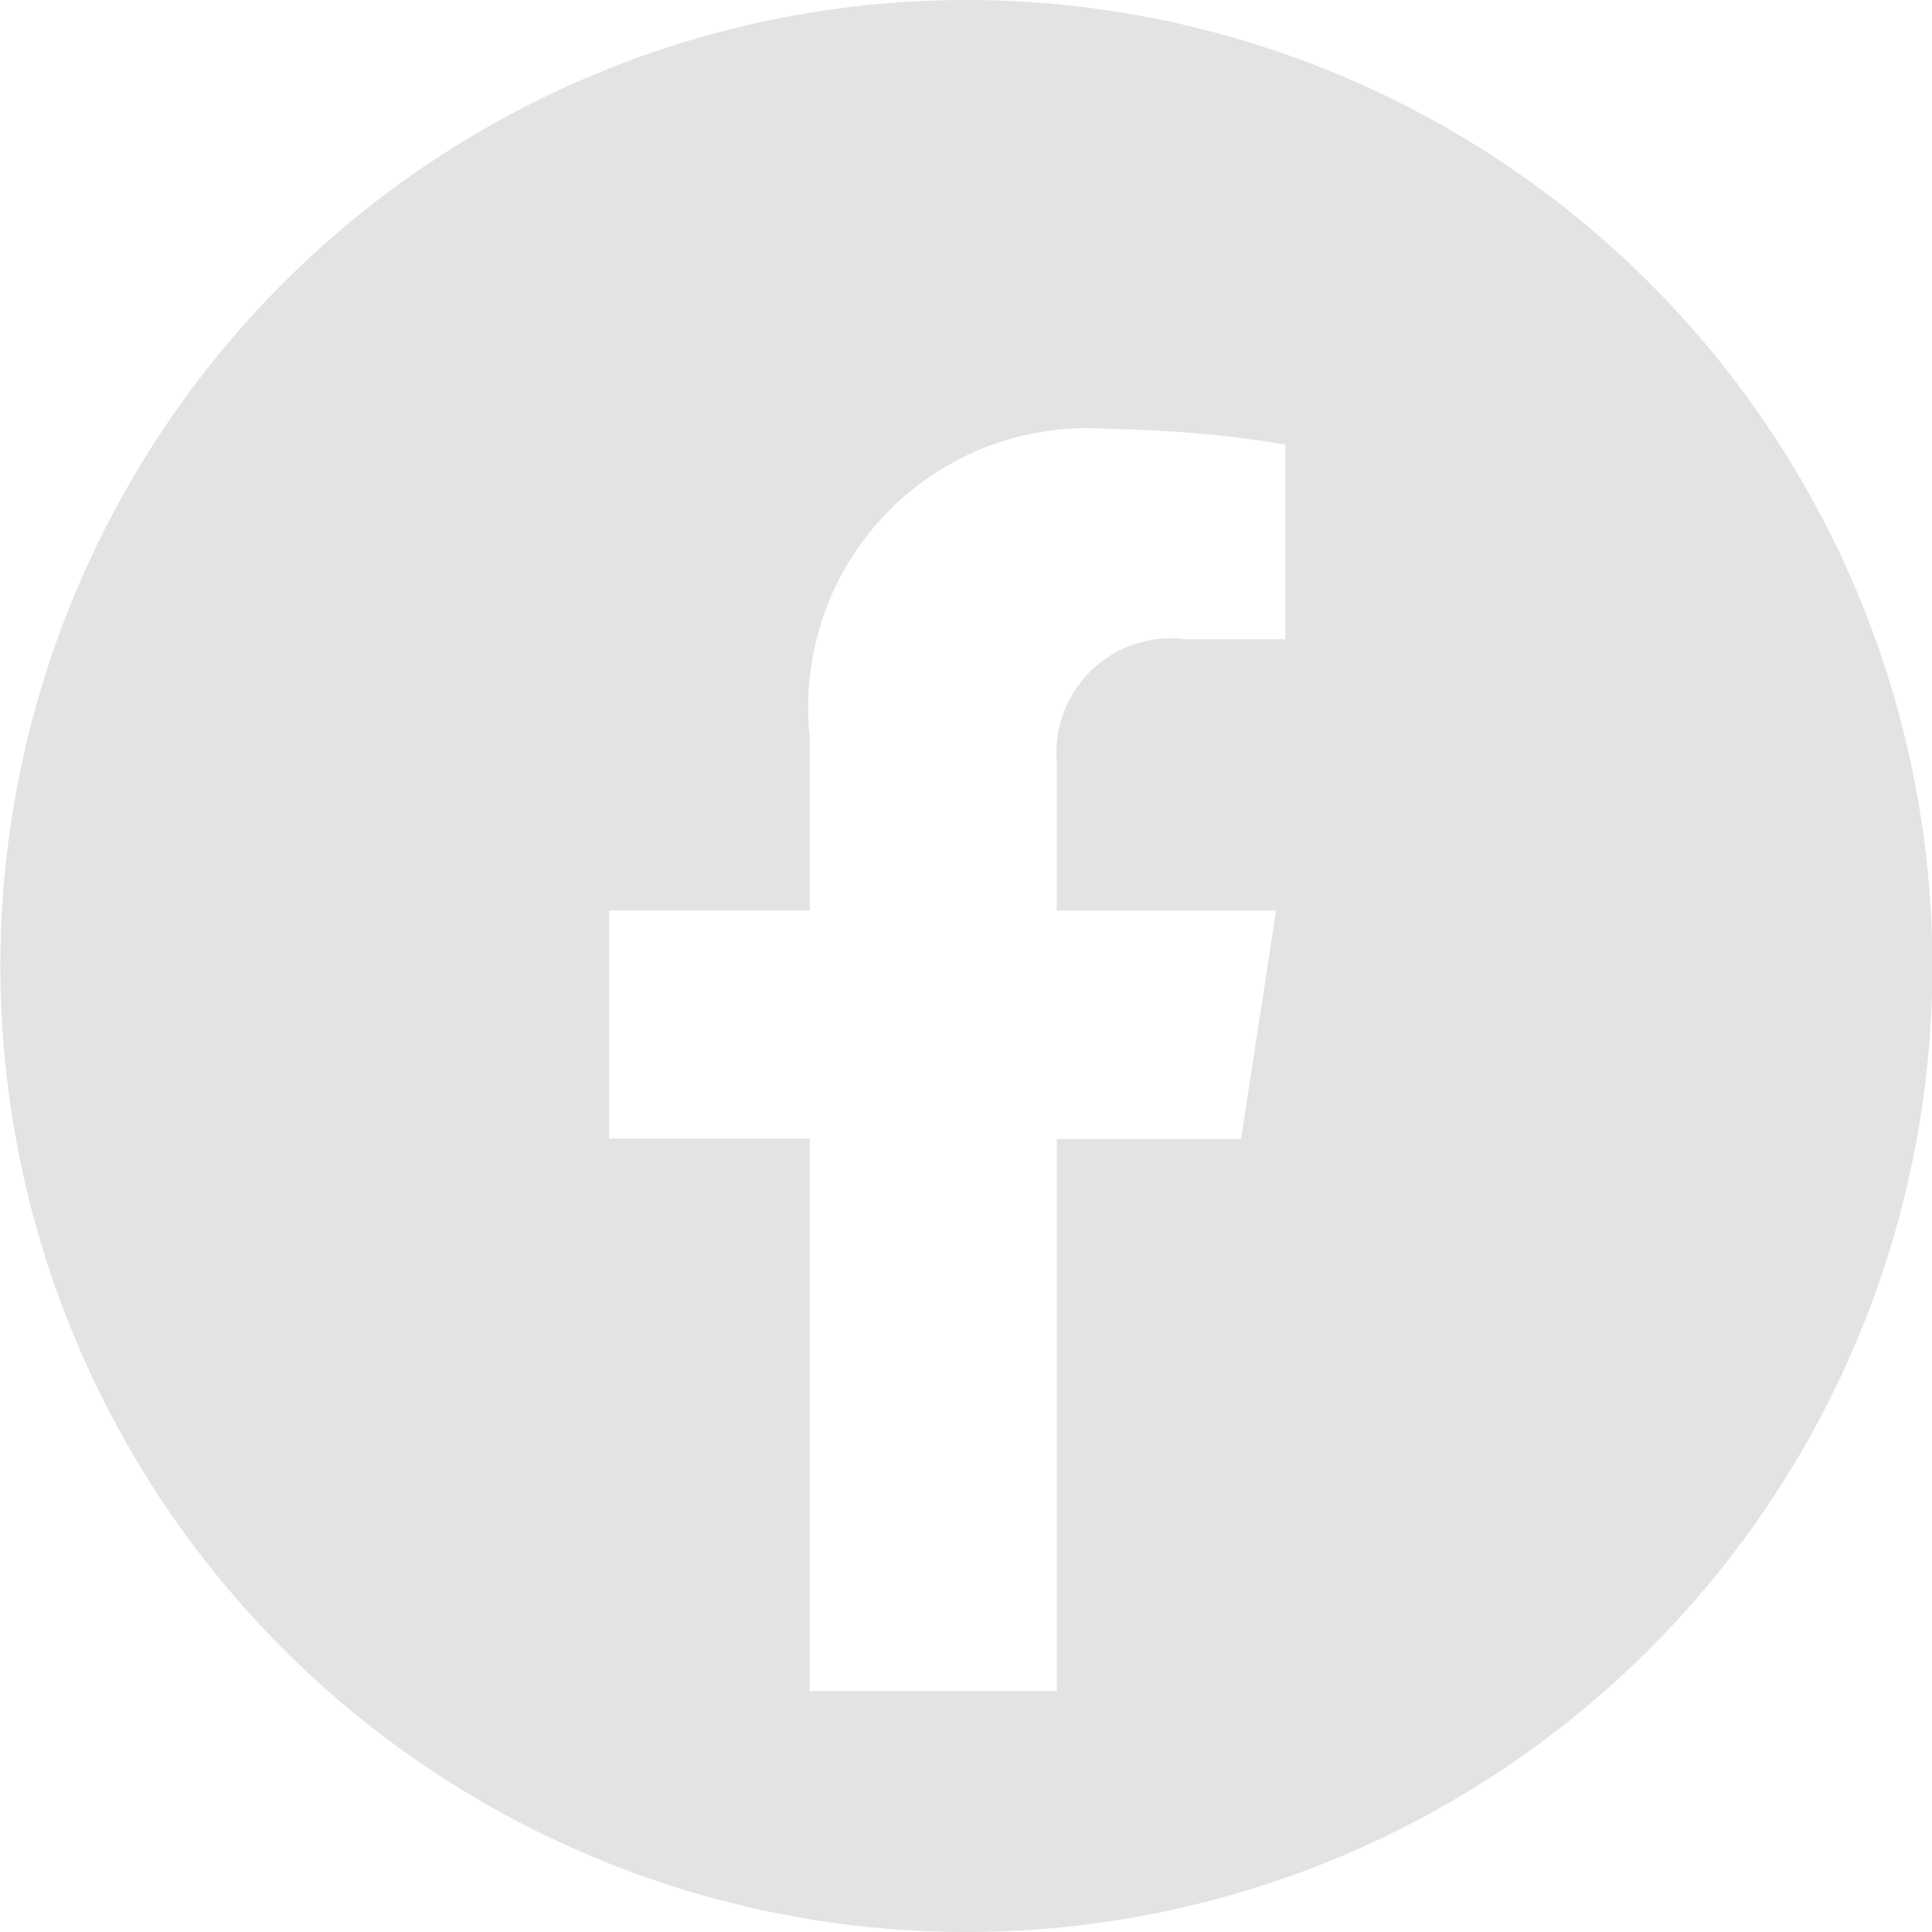 <svg xmlns="http://www.w3.org/2000/svg" width="19.832" height="19.832" viewBox="0 0 19.832 19.832">
  <path id="Path_11" data-name="Path 11" d="M787.741,2603.439h0a9.916,9.916,0,1,0,9.916,9.916A9.916,9.916,0,0,0,787.737,2603.439Zm3.274,6.562h-1.024a1.175,1.175,0,0,0-1.322,1.267v1.519h2.251l-.36,2.343h-1.891v5.667h-2.536v-5.67h-2.06v-2.343h2.06V2611a2.863,2.863,0,0,1,3.065-3.158,12.378,12.378,0,0,1,1.817.159Z" transform="translate(-777.821 -2603.439)" fill="#e3e3e3"/>
</svg>
